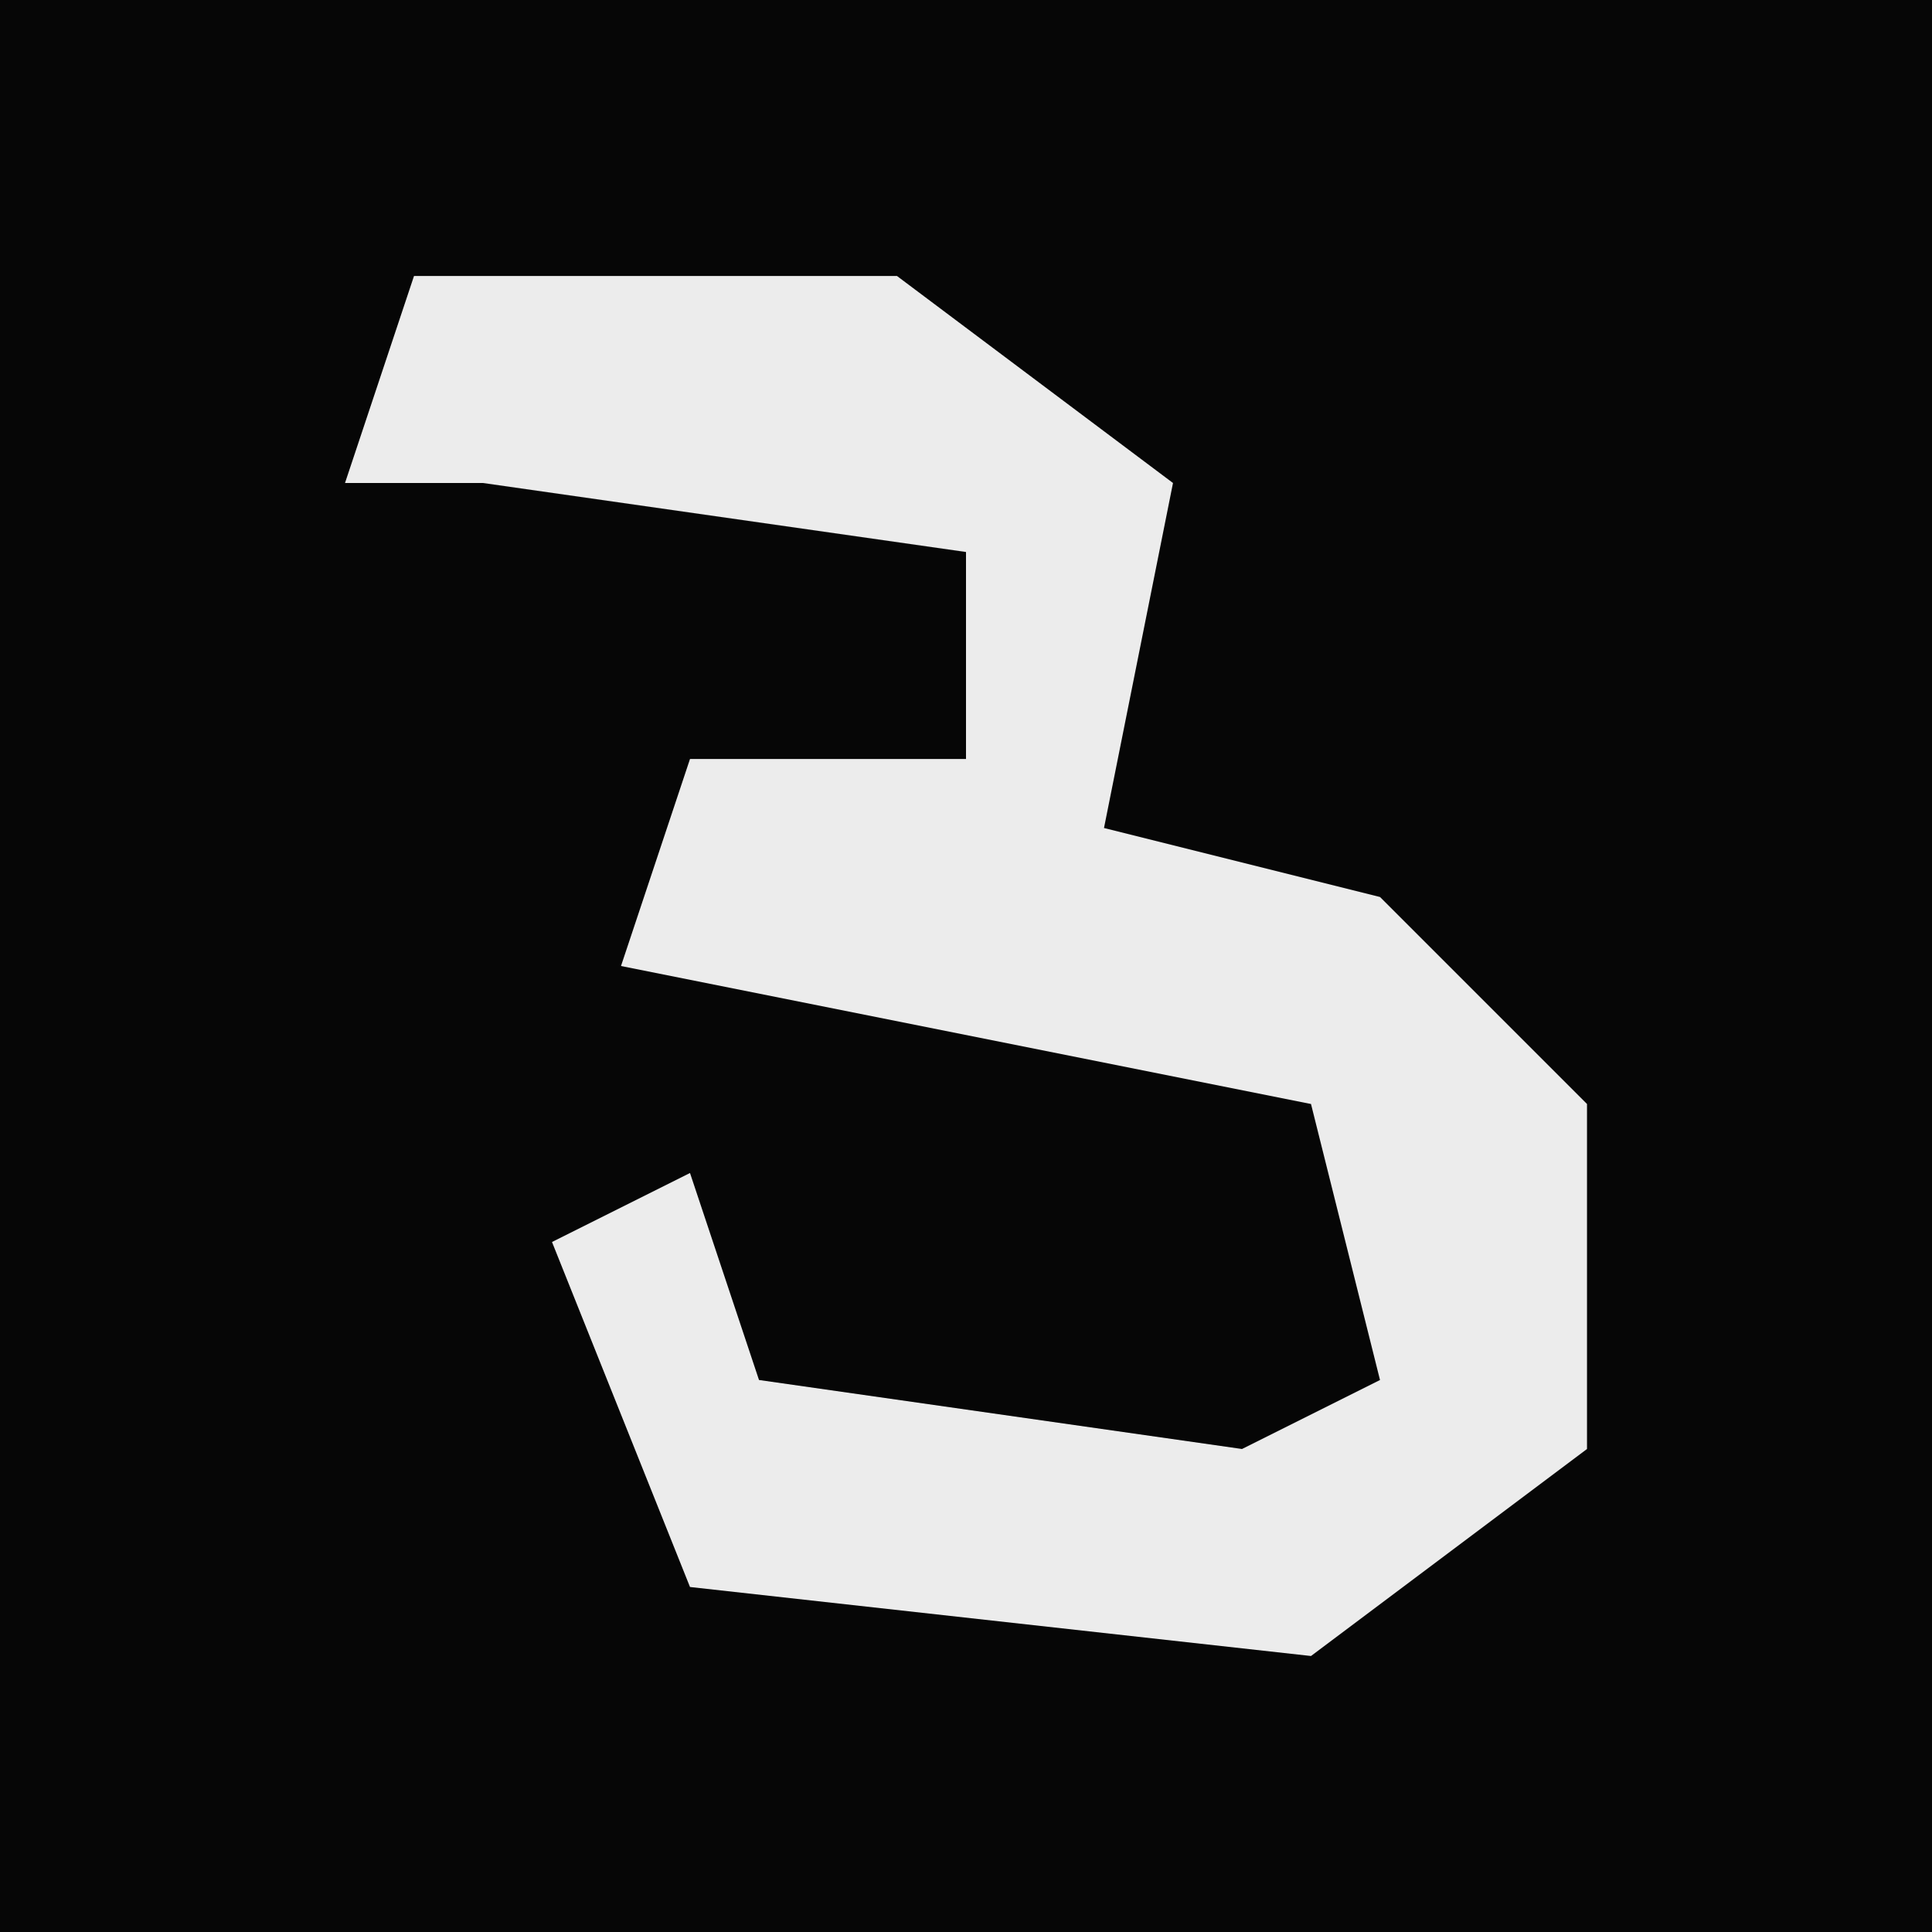 <?xml version="1.0" encoding="UTF-8"?>
<svg version="1.1" xmlns="http://www.w3.org/2000/svg" width="28" height="28">
<path d="M0,0 L28,0 L28,28 L0,28 Z " fill="#060606" transform="translate(0,0)"/>
<path d="M0,0 L7,0 L11,3 L10,8 L14,9 L17,12 L17,17 L13,20 L4,19 L2,14 L4,13 L5,16 L12,17 L14,16 L13,12 L3,10 L4,7 L8,7 L8,4 L1,3 L-1,3 Z " fill="#ECECEC" transform="translate(6,4)"/>
</svg>
